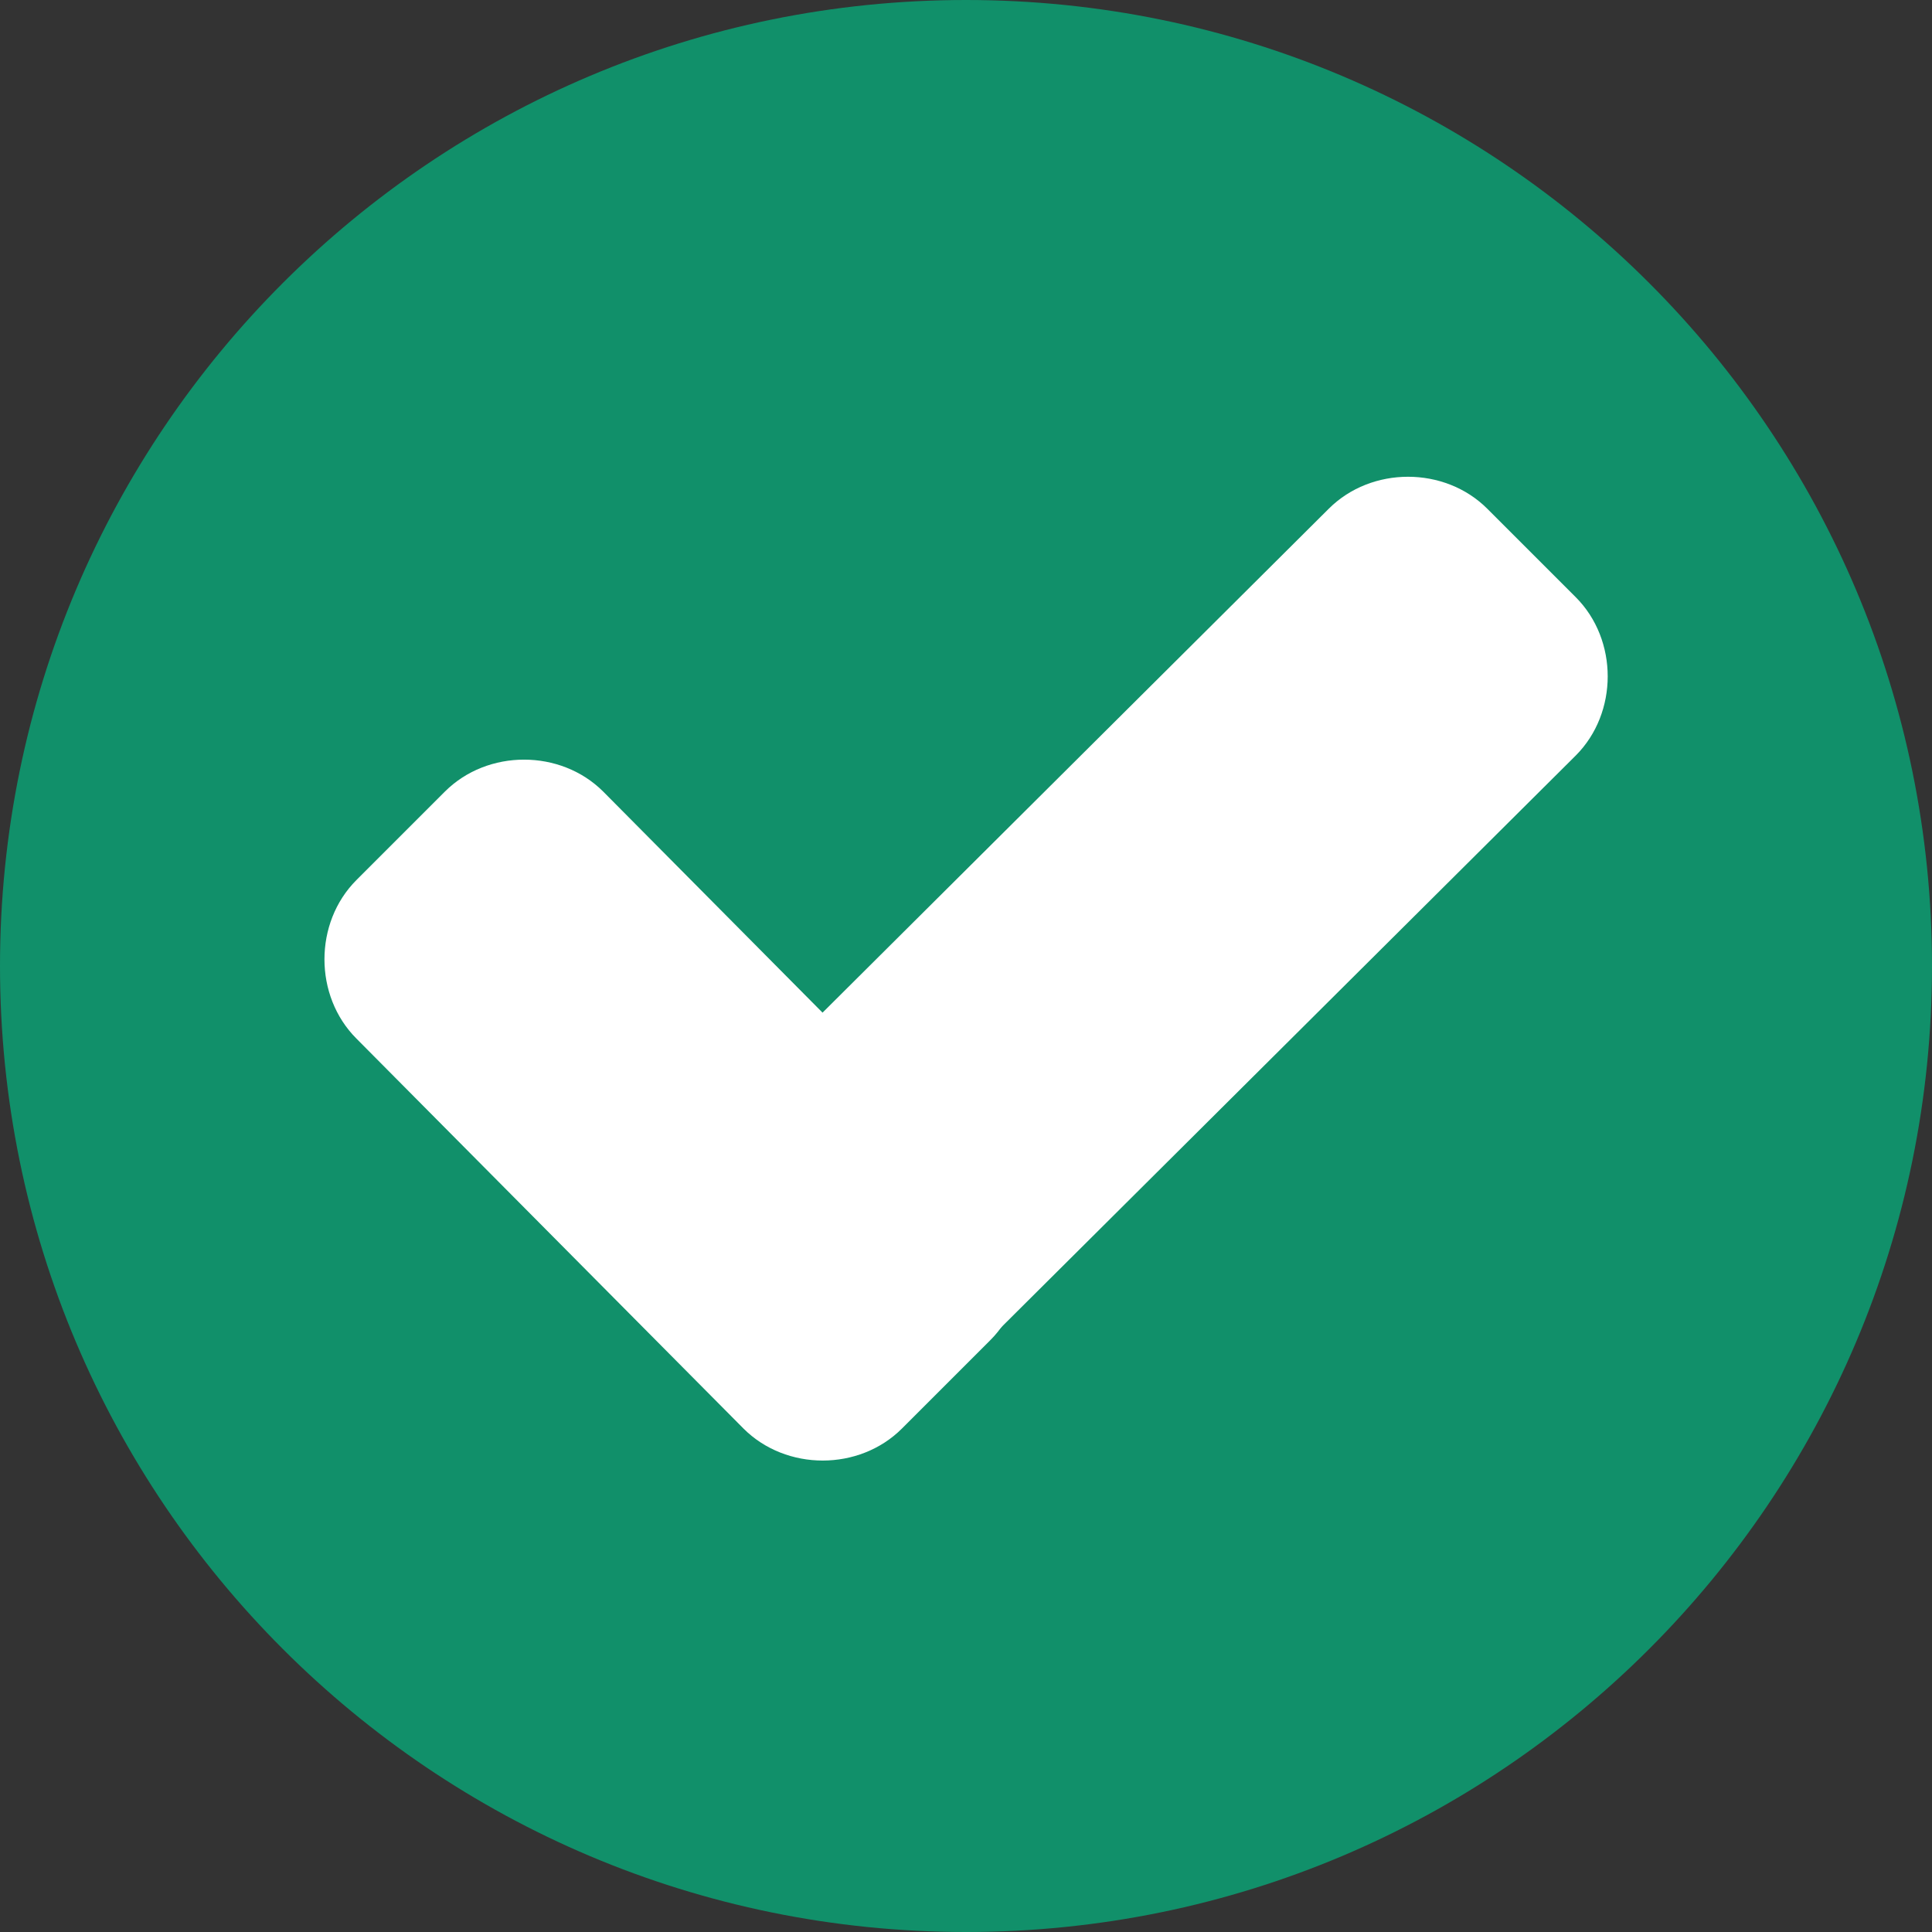 <svg width="12" height="12" viewBox="0 0 12 12" fill="none" xmlns="http://www.w3.org/2000/svg">
<rect x="0" y="0" width="12" height="12" fill="#333333" stroke="none"/>
<g id="Group">
<path id="Vector" d="M6 12C9.314 12 12 9.314 12 6C12 2.686 9.314 0 6 0C2.686 0 0 2.686 0 6C0 9.314 2.686 12 6 12Z" fill="#11906A"/>
<path id="Vector_2" d="M6.151 7.34C6.416 7.605 6.416 8.059 6.151 8.324L5.602 8.873C5.337 9.138 4.883 9.138 4.618 8.873L2.214 6.451C1.949 6.186 1.949 5.731 2.214 5.466L2.763 4.917C3.028 4.652 3.482 4.652 3.747 4.917L6.151 7.34Z" fill="white"/>
<path id="Vector_3" d="M8.253 3.16C8.518 2.895 8.973 2.895 9.238 3.16L9.787 3.709C10.052 3.974 10.052 4.428 9.787 4.693L5.622 8.838C5.357 9.103 4.903 9.103 4.638 8.838L4.089 8.289C3.824 8.024 3.824 7.57 4.089 7.305L8.253 3.16Z" fill="white"/>
</g>
</svg>
